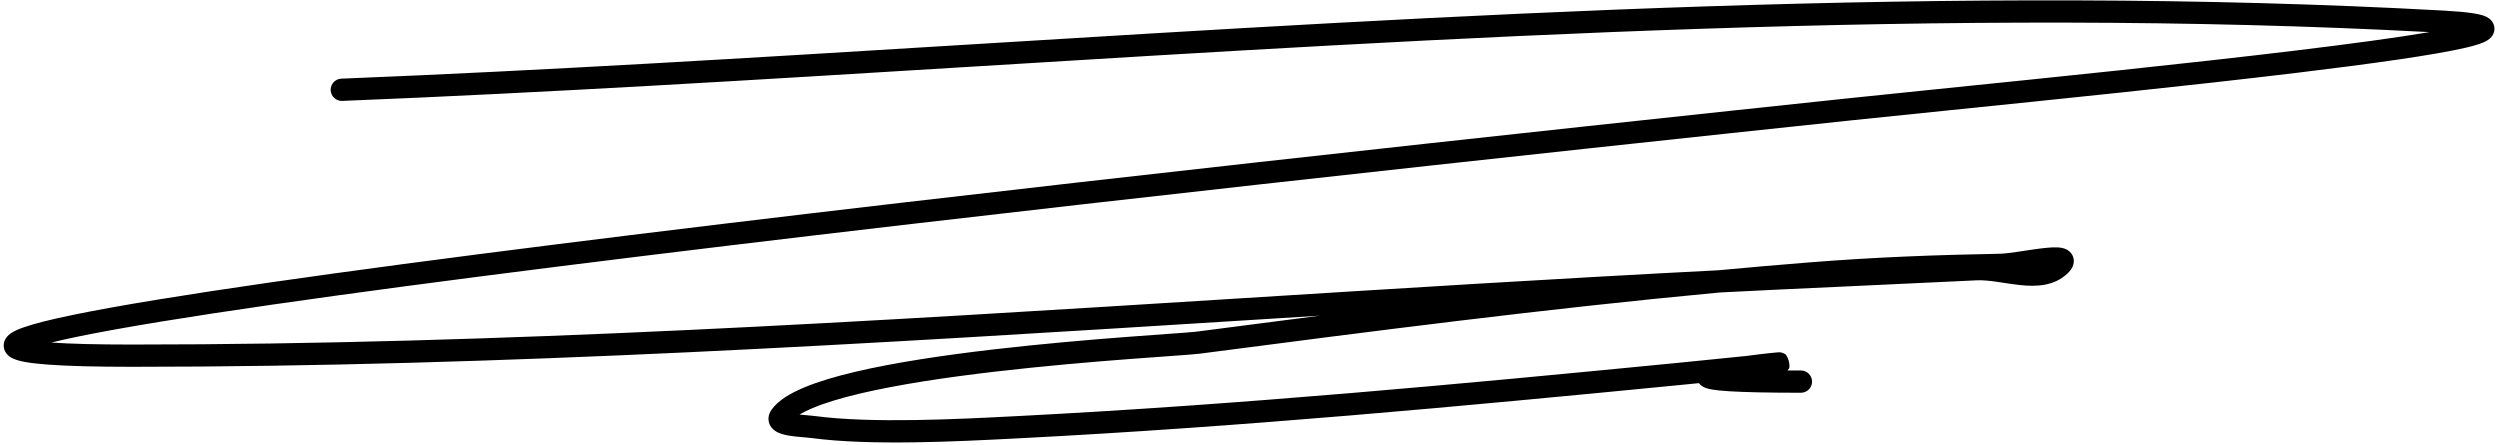 <svg width="337" height="60" viewBox="0 0 337 60" fill="none" xmlns="http://www.w3.org/2000/svg">
<path fill-rule="evenodd" clip-rule="evenodd" d="M130.249 9.032C101.95 10.766 73.828 12.49 46.131 13.602C45.304 13.635 44.606 12.991 44.572 12.163C44.539 11.335 45.183 10.637 46.011 10.604C73.568 9.498 101.611 7.78 129.866 6.048C196.379 1.971 264.072 -2.178 329.394 1.426C331.091 1.52 332.41 1.639 333.365 1.787C333.84 1.861 334.266 1.948 334.62 2.056C334.9 2.141 335.407 2.314 335.782 2.711C336.008 2.951 336.255 3.35 336.252 3.883C336.25 4.396 336.018 4.771 335.838 4.984C335.521 5.361 335.083 5.575 334.82 5.692C334.206 5.964 333.313 6.216 332.269 6.457C328.04 7.433 319.644 8.605 309.676 9.809C295.067 11.573 276.867 13.427 262.917 14.849C257.78 15.372 253.219 15.837 249.626 16.217C210.836 20.318 133.431 28.622 75.478 35.899C46.48 39.541 22.418 42.917 10.485 45.377C9.12 45.658 7.93 45.925 6.92 46.174C9.428 46.35 13.015 46.445 17.805 46.445C67.57 46.445 117.521 43.322 167.443 40.201C188.843 38.863 210.238 37.525 231.611 36.434C235.676 36.055 239.743 35.701 243.812 35.377C252.56 34.679 260.847 34.362 269.548 34.206C270.116 34.196 270.992 34.086 272.05 33.931C272.326 33.891 272.613 33.848 272.904 33.804C273.682 33.687 274.492 33.565 275.215 33.478C275.718 33.417 276.209 33.369 276.649 33.35C277.065 33.332 277.535 33.334 277.951 33.418C278.157 33.46 278.456 33.542 278.747 33.731C279.067 33.94 279.427 34.32 279.526 34.9C279.616 35.431 279.441 35.865 279.3 36.117C279.156 36.378 278.966 36.595 278.795 36.767C276.929 38.632 274.391 38.645 272.311 38.427C271.591 38.352 270.826 38.236 270.107 38.126C269.778 38.075 269.458 38.027 269.156 37.984C268.14 37.84 267.24 37.749 266.441 37.787L265.024 37.855C259.281 38.13 253.534 38.406 247.787 38.662C242.469 38.899 237.147 39.155 231.821 39.427C208.395 41.613 185.01 44.643 161.659 47.684C161.109 47.756 159.553 47.867 157.327 48.026C155.834 48.133 154.039 48.262 152.044 48.414C147.015 48.799 140.593 49.344 134.126 50.099C127.65 50.855 121.171 51.818 116.014 53.03C113.433 53.638 111.229 54.297 109.54 55.005C108.819 55.307 108.233 55.602 107.766 55.882C107.933 55.898 108.104 55.914 108.278 55.929C108.387 55.939 108.5 55.949 108.614 55.958C109.031 55.993 109.461 56.029 109.796 56.075C117.468 57.107 129.253 56.497 136.789 56.107C137.079 56.092 137.362 56.077 137.639 56.063C167.121 54.546 196.597 51.806 226.01 48.929C230.249 48.514 233.295 48.205 235.413 47.983C236.565 47.827 237.669 47.697 238.467 47.611C238.916 47.562 239.277 47.526 239.499 47.508L239.505 47.507C239.582 47.501 239.725 47.488 239.834 47.489C239.854 47.49 239.906 47.49 239.971 47.497C239.998 47.499 240.057 47.508 240.106 47.517C240.12 47.519 240.134 47.521 240.146 47.524C240.236 47.546 240.499 47.648 240.663 47.743C240.992 48.041 241.33 49.035 241.183 49.641C241.122 49.739 241.04 49.842 240.953 49.938C241.529 49.94 242.133 49.942 242.766 49.942C243.594 49.942 244.266 50.613 244.266 51.442C244.266 52.27 243.594 52.942 242.766 52.942C238.219 52.942 235.115 52.867 233.102 52.742C232.1 52.679 231.33 52.602 230.771 52.506C230.495 52.458 230.223 52.399 229.982 52.316C229.862 52.274 229.713 52.214 229.562 52.127C229.428 52.05 229.206 51.902 229.019 51.647C228.172 51.731 227.268 51.82 226.302 51.915C196.887 54.792 167.35 57.538 137.793 59.059C137.484 59.075 137.165 59.092 136.838 59.109C129.381 59.495 117.356 60.119 109.396 59.048C109.142 59.014 108.818 58.986 108.419 58.952C108.292 58.942 108.158 58.93 108.016 58.918C107.464 58.87 106.823 58.807 106.244 58.703C105.737 58.612 104.998 58.448 104.445 58.05C104.136 57.828 103.728 57.418 103.618 56.77C103.508 56.122 103.756 55.586 103.999 55.241C104.893 53.971 106.537 53.011 108.38 52.238C110.286 51.44 112.669 50.735 115.327 50.11C120.651 48.858 127.263 47.88 133.778 47.119C140.302 46.358 146.769 45.809 151.815 45.423C153.979 45.258 155.86 45.123 157.371 45.015C159.429 44.868 160.802 44.77 161.272 44.709C166.823 43.986 172.38 43.263 177.942 42.552C174.552 42.763 171.162 42.975 167.771 43.187C117.782 46.312 67.654 49.445 17.805 49.445C12.917 49.445 9.211 49.347 6.591 49.158C5.284 49.064 4.216 48.945 3.392 48.796C2.981 48.722 2.605 48.636 2.278 48.532C1.97 48.435 1.612 48.294 1.301 48.069C0.999 47.851 0.498 47.364 0.5 46.573C0.502 45.842 0.942 45.367 1.175 45.157C1.651 44.729 2.374 44.418 3.059 44.171C4.54 43.637 6.874 43.058 9.88 42.439C21.949 39.951 46.132 36.561 75.104 32.923C133.09 25.641 210.522 17.335 249.31 13.234C252.923 12.852 257.498 12.386 262.646 11.861C276.592 10.44 294.737 8.591 309.317 6.83C316.645 5.946 323.019 5.089 327.494 4.328C262.892 0.901 196.094 4.996 130.249 9.032ZM333.858 4.966C333.857 4.966 333.85 4.963 333.838 4.957C333.852 4.963 333.858 4.966 333.858 4.966ZM333.708 2.898C333.713 2.895 333.716 2.893 333.716 2.893C333.716 2.893 333.714 2.895 333.708 2.898ZM231.074 51.848C231.073 51.848 231.08 51.845 231.094 51.839C231.081 51.846 231.074 51.849 231.074 51.848Z" fill="black"/>
</svg>
